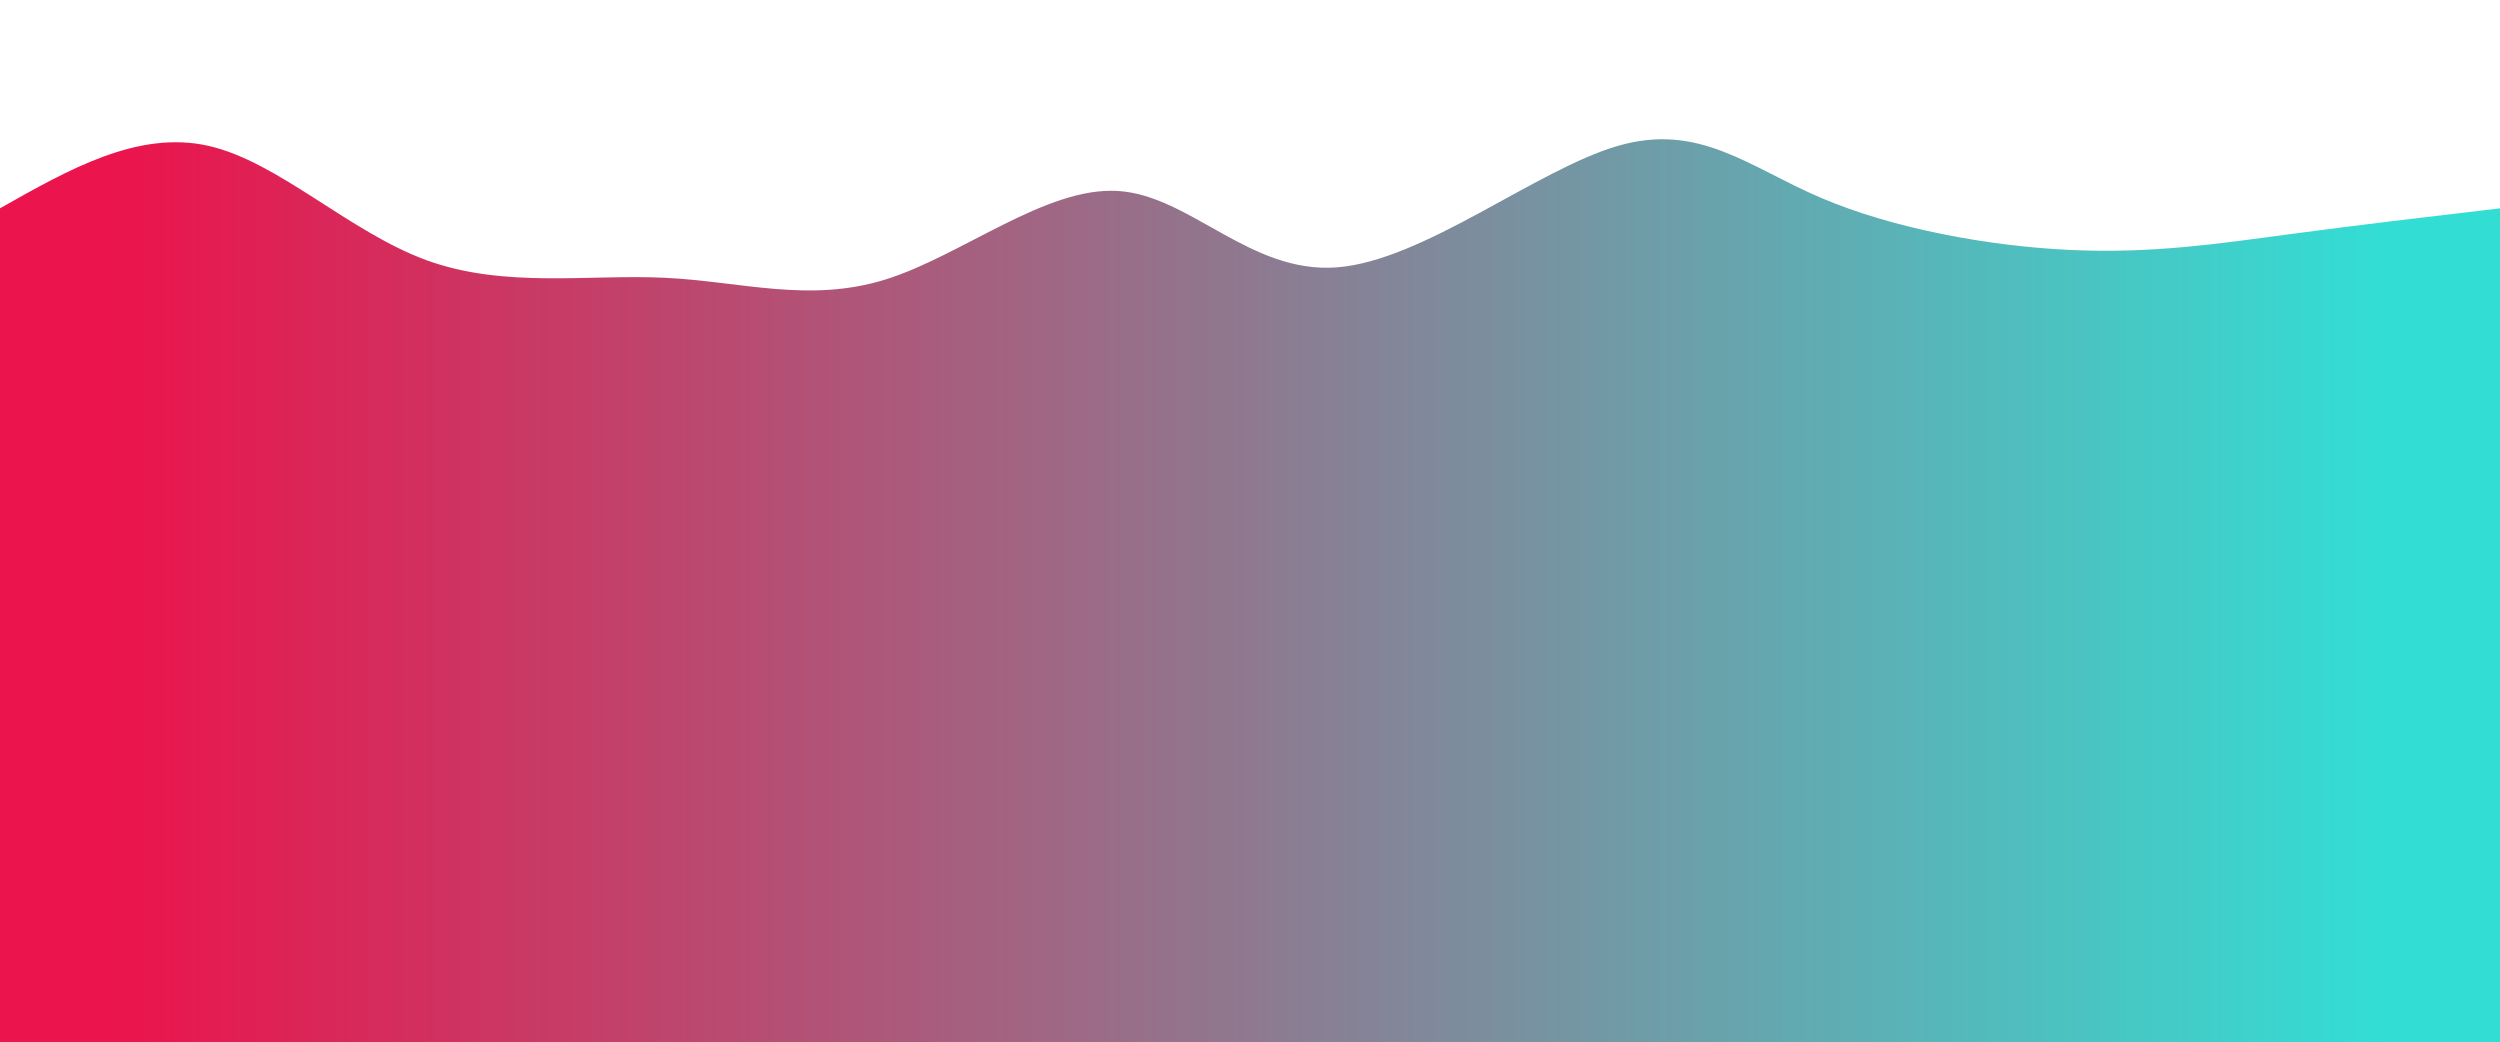 <svg width="100%" height="100%" id="svg" viewBox="0 0 1440 600" xmlns="http://www.w3.org/2000/svg" class="transition duration-300 ease-in-out delay-150"><style>
          .path-0{
            animation:pathAnim-0 4s;
            animation-timing-function: linear;
            animation-iteration-count: infinite;
          }
          @keyframes pathAnim-0{
            0%{
              d: path("M 0,600 C 0,600 0,120 0,120 C 39.813,97.457 79.627,74.914 120,84 C 160.373,93.086 201.306,133.802 246,150 C 290.694,166.198 339.149,157.879 383,160 C 426.851,162.121 466.1,174.684 510,161 C 553.9,147.316 602.452,107.386 644,110 C 685.548,112.614 720.09,157.774 770,154 C 819.91,150.226 885.186,97.519 932,84 C 978.814,70.481 1007.167,96.15 1049,114 C 1090.833,131.85 1146.147,141.883 1193,144 C 1239.853,146.117 1278.244,140.319 1318,135 C 1357.756,129.681 1398.878,124.84 1440,120 C 1440,120 1440,600 1440,600 Z");
            }
            25%{
              d: path("M 0,600 C 0,600 0,120 0,120 C 51.415,115.527 102.83,111.055 139,103 C 175.17,94.945 196.095,83.308 243,91 C 289.905,98.692 362.788,125.714 406,137 C 449.212,148.286 462.751,143.836 507,139 C 551.249,134.164 626.209,128.943 676,130 C 725.791,131.057 750.415,138.391 784,131 C 817.585,123.609 860.132,101.492 905,109 C 949.868,116.508 997.057,153.641 1046,147 C 1094.943,140.359 1145.638,89.943 1193,75 C 1240.362,60.057 1284.389,80.588 1325,94 C 1365.611,107.412 1402.805,113.706 1440,120 C 1440,120 1440,600 1440,600 Z");
            }
            50%{
              d: path("M 0,600 C 0,600 0,120 0,120 C 44.959,104.288 89.918,88.576 134,90 C 178.082,91.424 221.285,109.983 270,114 C 318.715,118.017 372.94,107.493 412,96 C 451.06,84.507 474.954,72.044 510,75 C 545.046,77.956 591.243,96.332 635,104 C 678.757,111.668 720.074,108.627 774,97 C 827.926,85.373 894.461,65.158 935,80 C 975.539,94.842 990.083,144.741 1027,142 C 1063.917,139.259 1123.209,83.877 1178,80 C 1232.791,76.123 1283.083,123.749 1326,139 C 1368.917,154.251 1404.458,137.125 1440,120 C 1440,120 1440,600 1440,600 Z");
            }
            75%{
              d: path("M 0,600 C 0,600 0,120 0,120 C 34.7,107.58 69.4,95.159 118,108 C 166.6,120.841 229.101,158.943 276,149 C 322.899,139.057 354.195,81.068 389,76 C 423.805,70.932 462.117,118.785 507,133 C 551.883,147.215 603.336,127.792 648,120 C 692.664,112.208 730.538,116.047 781,104 C 831.462,91.953 894.513,64.021 938,78 C 981.487,91.979 1005.409,147.871 1038,161 C 1070.591,174.129 1111.851,144.496 1162,120 C 1212.149,95.504 1271.185,76.144 1319,77 C 1366.815,77.856 1403.407,98.928 1440,120 C 1440,120 1440,600 1440,600 Z");
            }
            100%{
              d: path("M 0,600 C 0,600 0,120 0,120 C 39.813,97.457 79.627,74.914 120,84 C 160.373,93.086 201.306,133.802 246,150 C 290.694,166.198 339.149,157.879 383,160 C 426.851,162.121 466.1,174.684 510,161 C 553.9,147.316 602.452,107.386 644,110 C 685.548,112.614 720.09,157.774 770,154 C 819.91,150.226 885.186,97.519 932,84 C 978.814,70.481 1007.167,96.15 1049,114 C 1090.833,131.85 1146.147,141.883 1193,144 C 1239.853,146.117 1278.244,140.319 1318,135 C 1357.756,129.681 1398.878,124.84 1440,120 C 1440,120 1440,600 1440,600 Z");
            }
          }</style><defs><linearGradient id="gradient" x1="0%" y1="50%" x2="100%" y2="50%"><stop offset="5%" stop-color="#eb144c"></stop><stop offset="95%" stop-color="#32ded4"></stop></linearGradient></defs><path d="M 0,600 C 0,600 0,120 0,120 C 39.813,97.457 79.627,74.914 120,84 C 160.373,93.086 201.306,133.802 246,150 C 290.694,166.198 339.149,157.879 383,160 C 426.851,162.121 466.1,174.684 510,161 C 553.9,147.316 602.452,107.386 644,110 C 685.548,112.614 720.09,157.774 770,154 C 819.91,150.226 885.186,97.519 932,84 C 978.814,70.481 1007.167,96.15 1049,114 C 1090.833,131.85 1146.147,141.883 1193,144 C 1239.853,146.117 1278.244,140.319 1318,135 C 1357.756,129.681 1398.878,124.84 1440,120 C 1440,120 1440,600 1440,600 Z" stroke="none" stroke-width="0" fill="url(#gradient)" fillOpacity="0.265" class="transition-all duration-300 ease-in-out delay-150 path-0"></path><style>
          .path-1{
            animation:pathAnim-1 4s;
            animation-timing-function: linear;
            animation-iteration-count: infinite;
          }
          @keyframes pathAnim-1{
            0%{
              d: path("M 0,600 C 0,600 0,240 0,240 C 38.707,240.244 77.415,240.488 127,252 C 176.585,263.512 237.048,286.292 279,284 C 320.952,281.708 344.394,254.346 381,233 C 417.606,211.654 467.377,196.325 510,197 C 552.623,197.675 588.099,214.353 634,221 C 679.901,227.647 736.227,224.264 785,216 C 833.773,207.736 874.995,194.592 917,209 C 959.005,223.408 1001.795,265.367 1041,281 C 1080.205,296.633 1115.824,285.94 1155,262 C 1194.176,238.06 1236.907,200.874 1285,195 C 1333.093,189.126 1386.546,214.563 1440,240 C 1440,240 1440,600 1440,600 Z");
            }
            25%{
              d: path("M 0,600 C 0,600 0,240 0,240 C 39.089,250.814 78.178,261.629 120,265 C 161.822,268.371 206.378,264.299 257,253 C 307.622,241.701 364.312,223.175 407,216 C 449.688,208.825 478.375,213.003 515,225 C 551.625,236.997 596.189,256.815 647,251 C 697.811,245.185 754.869,213.739 798,208 C 841.131,202.261 870.336,222.23 903,224 C 935.664,225.77 971.786,209.34 1025,203 C 1078.214,196.66 1148.519,200.408 1196,209 C 1243.481,217.592 1268.137,231.026 1305,237 C 1341.863,242.974 1390.931,241.487 1440,240 C 1440,240 1440,600 1440,600 Z");
            }
            50%{
              d: path("M 0,600 C 0,600 0,240 0,240 C 38.046,218.619 76.092,197.239 116,206 C 155.908,214.761 197.678,253.665 245,269 C 292.322,284.335 345.195,276.103 394,262 C 442.805,247.897 487.541,227.924 531,219 C 574.459,210.076 616.64,212.2 658,218 C 699.36,223.8 739.9,233.274 786,225 C 832.1,216.726 883.762,190.703 924,204 C 964.238,217.297 993.054,269.915 1032,276 C 1070.946,282.085 1120.024,241.638 1170,236 C 1219.976,230.362 1270.85,259.532 1316,266 C 1361.15,272.468 1400.575,256.234 1440,240 C 1440,240 1440,600 1440,600 Z");
            }
            75%{
              d: path("M 0,600 C 0,600 0,240 0,240 C 48.585,239.191 97.171,238.383 143,232 C 188.829,225.617 231.902,213.661 276,213 C 320.098,212.339 365.221,222.975 407,238 C 448.779,253.025 487.216,272.44 529,265 C 570.784,257.56 615.917,223.264 652,225 C 688.083,226.736 715.116,264.505 763,266 C 810.884,267.495 879.618,232.715 930,229 C 980.382,225.285 1012.412,252.633 1047,266 C 1081.588,279.367 1118.735,278.753 1162,269 C 1205.265,259.247 1254.647,240.356 1302,234 C 1349.353,227.644 1394.676,233.822 1440,240 C 1440,240 1440,600 1440,600 Z");
            }
            100%{
              d: path("M 0,600 C 0,600 0,240 0,240 C 38.707,240.244 77.415,240.488 127,252 C 176.585,263.512 237.048,286.292 279,284 C 320.952,281.708 344.394,254.346 381,233 C 417.606,211.654 467.377,196.325 510,197 C 552.623,197.675 588.099,214.353 634,221 C 679.901,227.647 736.227,224.264 785,216 C 833.773,207.736 874.995,194.592 917,209 C 959.005,223.408 1001.795,265.367 1041,281 C 1080.205,296.633 1115.824,285.94 1155,262 C 1194.176,238.06 1236.907,200.874 1285,195 C 1333.093,189.126 1386.546,214.563 1440,240 C 1440,240 1440,600 1440,600 Z");
            }
          }</style><defs><linearGradient id="gradient" x1="0%" y1="50%" x2="100%" y2="50%"><stop offset="5%" stop-color="#eb144c"></stop><stop offset="95%" stop-color="#32ded4"></stop></linearGradient></defs><path d="M 0,600 C 0,600 0,240 0,240 C 38.707,240.244 77.415,240.488 127,252 C 176.585,263.512 237.048,286.292 279,284 C 320.952,281.708 344.394,254.346 381,233 C 417.606,211.654 467.377,196.325 510,197 C 552.623,197.675 588.099,214.353 634,221 C 679.901,227.647 736.227,224.264 785,216 C 833.773,207.736 874.995,194.592 917,209 C 959.005,223.408 1001.795,265.367 1041,281 C 1080.205,296.633 1115.824,285.94 1155,262 C 1194.176,238.06 1236.907,200.874 1285,195 C 1333.093,189.126 1386.546,214.563 1440,240 C 1440,240 1440,600 1440,600 Z" stroke="none" stroke-width="0" fill="url(#gradient)" fillOpacity="0.4" class="transition-all duration-300 ease-in-out delay-150 path-1"></path><style>
          .path-2{
            animation:pathAnim-2 4s;
            animation-timing-function: linear;
            animation-iteration-count: infinite;
          }
          @keyframes pathAnim-2{
            0%{
              d: path("M 0,600 C 0,600 0,360 0,360 C 43.224,335.4 86.448,310.8 129,322 C 171.552,333.2 213.432,380.199 262,393 C 310.568,405.801 365.825,384.403 406,364 C 446.175,343.597 471.267,324.187 516,318 C 560.733,311.813 625.107,318.848 678,334 C 730.893,349.152 772.304,372.42 804,385 C 835.696,397.58 857.675,399.473 902,387 C 946.325,374.527 1012.994,347.688 1058,350 C 1103.006,352.312 1126.348,383.776 1171,387 C 1215.652,390.224 1281.615,365.207 1330,356 C 1378.385,346.793 1409.193,353.397 1440,360 C 1440,360 1440,600 1440,600 Z");
            }
            25%{
              d: path("M 0,600 C 0,600 0,360 0,360 C 42.25,375.359 84.5,390.719 123,384 C 161.5,377.281 196.251,348.484 241,338 C 285.749,327.516 340.496,335.344 384,338 C 427.504,340.656 459.765,338.138 512,350 C 564.235,361.862 636.445,388.103 676,384 C 715.555,379.897 722.455,345.448 763,341 C 803.545,336.552 877.734,362.104 925,378 C 972.266,393.896 992.607,400.137 1027,403 C 1061.393,405.863 1109.837,405.348 1156,400 C 1202.163,394.652 1246.047,384.472 1293,377 C 1339.953,369.528 1389.977,364.764 1440,360 C 1440,360 1440,600 1440,600 Z");
            }
            50%{
              d: path("M 0,600 C 0,600 0,360 0,360 C 33.985,346.942 67.969,333.885 106,348 C 144.031,362.115 186.108,403.403 240,401 C 293.892,398.597 359.6,352.505 403,340 C 446.4,327.495 467.493,348.579 512,353 C 556.507,357.421 624.429,345.179 671,353 C 717.571,360.821 742.789,388.706 785,397 C 827.211,405.294 886.413,393.999 938,374 C 989.587,354.001 1033.559,325.299 1069,323 C 1104.441,320.701 1131.349,344.804 1168,351 C 1204.651,357.196 1251.043,345.485 1298,344 C 1344.957,342.515 1392.478,351.258 1440,360 C 1440,360 1440,600 1440,600 Z");
            }
            75%{
              d: path("M 0,600 C 0,600 0,360 0,360 C 53.462,378.474 106.924,396.948 154,385 C 201.076,373.052 241.768,330.681 282,337 C 322.232,343.319 362.006,398.326 397,395 C 431.994,391.674 462.208,330.015 508,319 C 553.792,307.985 615.164,347.616 663,361 C 710.836,374.384 745.137,361.523 779,367 C 812.863,372.477 846.286,396.294 894,392 C 941.714,387.706 1003.717,355.303 1056,343 C 1108.283,330.697 1150.845,338.495 1187,335 C 1223.155,331.505 1252.901,316.716 1294,319 C 1335.099,321.284 1387.549,340.642 1440,360 C 1440,360 1440,600 1440,600 Z");
            }
            100%{
              d: path("M 0,600 C 0,600 0,360 0,360 C 43.224,335.4 86.448,310.8 129,322 C 171.552,333.2 213.432,380.199 262,393 C 310.568,405.801 365.825,384.403 406,364 C 446.175,343.597 471.267,324.187 516,318 C 560.733,311.813 625.107,318.848 678,334 C 730.893,349.152 772.304,372.42 804,385 C 835.696,397.58 857.675,399.473 902,387 C 946.325,374.527 1012.994,347.688 1058,350 C 1103.006,352.312 1126.348,383.776 1171,387 C 1215.652,390.224 1281.615,365.207 1330,356 C 1378.385,346.793 1409.193,353.397 1440,360 C 1440,360 1440,600 1440,600 Z");
            }
          }</style><defs><linearGradient id="gradient" x1="0%" y1="50%" x2="100%" y2="50%"><stop offset="5%" stop-color="#eb144c"></stop><stop offset="95%" stop-color="#32ded4"></stop></linearGradient></defs><path d="M 0,600 C 0,600 0,360 0,360 C 43.224,335.4 86.448,310.8 129,322 C 171.552,333.2 213.432,380.199 262,393 C 310.568,405.801 365.825,384.403 406,364 C 446.175,343.597 471.267,324.187 516,318 C 560.733,311.813 625.107,318.848 678,334 C 730.893,349.152 772.304,372.42 804,385 C 835.696,397.58 857.675,399.473 902,387 C 946.325,374.527 1012.994,347.688 1058,350 C 1103.006,352.312 1126.348,383.776 1171,387 C 1215.652,390.224 1281.615,365.207 1330,356 C 1378.385,346.793 1409.193,353.397 1440,360 C 1440,360 1440,600 1440,600 Z" stroke="none" stroke-width="0" fill="url(#gradient)" fillOpacity="0.53" class="transition-all duration-300 ease-in-out delay-150 path-2"></path><style>
          .path-3{
            animation:pathAnim-3 4s;
            animation-timing-function: linear;
            animation-iteration-count: infinite;
          }
          @keyframes pathAnim-3{
            0%{
              d: path("M 0,600 C 0,600 0,480 0,480 C 56.006,470.863 112.012,461.726 155,475 C 197.988,488.274 227.957,523.96 270,518 C 312.043,512.04 366.158,464.434 415,460 C 463.842,455.566 507.409,494.306 543,496 C 578.591,497.694 606.205,462.344 644,447 C 681.795,431.656 729.77,436.318 779,442 C 828.23,447.682 878.713,454.384 923,461 C 967.287,467.616 1005.376,474.144 1045,486 C 1084.624,497.856 1125.783,515.038 1171,517 C 1216.217,518.962 1265.49,505.703 1311,497 C 1356.51,488.297 1398.255,484.148 1440,480 C 1440,480 1440,600 1440,600 Z");
            }
            25%{
              d: path("M 0,600 C 0,600 0,480 0,480 C 51.623,494.567 103.245,509.134 153,503 C 202.755,496.866 250.641,470.032 285,473 C 319.359,475.968 340.191,508.739 379,507 C 417.809,505.261 474.597,469.014 529,473 C 583.403,476.986 635.423,521.207 674,513 C 712.577,504.793 737.712,444.159 771,444 C 804.288,443.841 845.729,504.156 898,522 C 950.271,539.844 1013.372,515.216 1057,494 C 1100.628,472.784 1124.785,454.98 1162,452 C 1199.215,449.02 1249.49,460.863 1298,468 C 1346.51,475.137 1393.255,477.569 1440,480 C 1440,480 1440,600 1440,600 Z");
            }
            50%{
              d: path("M 0,600 C 0,600 0,480 0,480 C 39.487,475.999 78.974,471.997 126,468 C 173.026,464.003 227.59,460.009 279,473 C 330.41,485.991 378.665,515.967 415,523 C 451.335,530.033 475.748,514.125 515,489 C 554.252,463.875 608.342,429.535 654,438 C 699.658,446.465 736.884,497.737 781,520 C 825.116,542.263 876.122,535.518 925,524 C 973.878,512.482 1020.627,496.191 1056,477 C 1091.373,457.809 1115.37,435.718 1154,449 C 1192.63,462.282 1245.894,510.938 1296,522 C 1346.106,533.062 1393.053,506.531 1440,480 C 1440,480 1440,600 1440,600 Z");
            }
            75%{
              d: path("M 0,600 C 0,600 0,480 0,480 C 49.507,499.27 99.015,518.54 145,524 C 190.985,529.46 233.449,521.11 267,513 C 300.551,504.89 325.189,497.019 371,495 C 416.811,492.981 483.796,496.813 536,487 C 588.204,477.187 625.628,453.728 670,453 C 714.372,452.272 765.693,474.276 801,488 C 836.307,501.724 855.602,507.169 895,490 C 934.398,472.831 993.901,433.047 1040,444 C 1086.099,454.953 1118.796,516.641 1167,523 C 1215.204,529.359 1278.915,480.388 1327,464 C 1375.085,447.612 1407.542,463.806 1440,480 C 1440,480 1440,600 1440,600 Z");
            }
            100%{
              d: path("M 0,600 C 0,600 0,480 0,480 C 56.006,470.863 112.012,461.726 155,475 C 197.988,488.274 227.957,523.96 270,518 C 312.043,512.04 366.158,464.434 415,460 C 463.842,455.566 507.409,494.306 543,496 C 578.591,497.694 606.205,462.344 644,447 C 681.795,431.656 729.77,436.318 779,442 C 828.23,447.682 878.713,454.384 923,461 C 967.287,467.616 1005.376,474.144 1045,486 C 1084.624,497.856 1125.783,515.038 1171,517 C 1216.217,518.962 1265.49,505.703 1311,497 C 1356.51,488.297 1398.255,484.148 1440,480 C 1440,480 1440,600 1440,600 Z");
            }
          }</style><defs><linearGradient id="gradient" x1="0%" y1="50%" x2="100%" y2="50%"><stop offset="5%" stop-color="#eb144c"></stop><stop offset="95%" stop-color="#32ded4"></stop></linearGradient></defs><path d="M 0,600 C 0,600 0,480 0,480 C 56.006,470.863 112.012,461.726 155,475 C 197.988,488.274 227.957,523.96 270,518 C 312.043,512.04 366.158,464.434 415,460 C 463.842,455.566 507.409,494.306 543,496 C 578.591,497.694 606.205,462.344 644,447 C 681.795,431.656 729.77,436.318 779,442 C 828.23,447.682 878.713,454.384 923,461 C 967.287,467.616 1005.376,474.144 1045,486 C 1084.624,497.856 1125.783,515.038 1171,517 C 1216.217,518.962 1265.49,505.703 1311,497 C 1356.51,488.297 1398.255,484.148 1440,480 C 1440,480 1440,600 1440,600 Z" stroke="none" stroke-width="0" fill="url(#gradient)" fillOpacity="1" class="transition-all duration-300 ease-in-out delay-150 path-3"></path></svg>